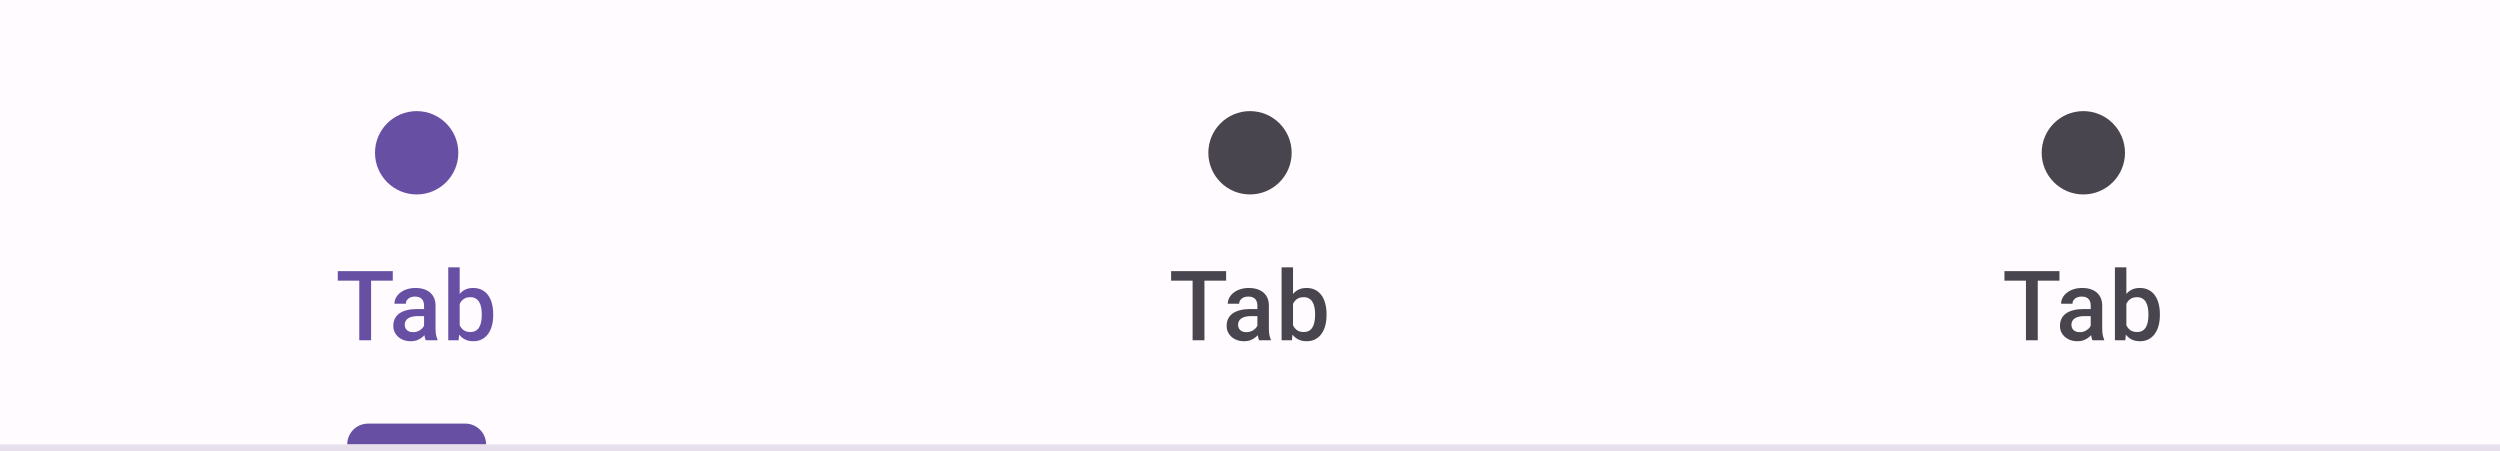 <svg width="360" height="65" viewBox="0 0 360 65" fill="none" xmlns="http://www.w3.org/2000/svg">
<rect width="360" height="65" fill="#FFFBFE"/>
<g clip-path="url(#clip0_51754_5008)">
<rect width="120" height="64" fill="#FFFBFE"/>
<path fill-rule="evenodd" clip-rule="evenodd" d="M60 28C63.314 28 66 25.314 66 22C66 18.686 63.314 16 60 16C56.686 16 54 18.686 54 22C54 25.314 56.686 28 60 28Z" fill="#6750A4"/>
<path d="M53.438 39.047V49H51.736V39.047H53.438ZM56.562 39.047V40.414H48.639V39.047H56.562ZM61.064 47.517V43.989C61.064 43.725 61.016 43.497 60.921 43.306C60.825 43.114 60.679 42.966 60.483 42.861C60.292 42.757 60.05 42.704 59.759 42.704C59.49 42.704 59.257 42.75 59.061 42.841C58.865 42.932 58.713 43.055 58.603 43.21C58.494 43.365 58.439 43.54 58.439 43.736H56.799C56.799 43.445 56.869 43.162 57.011 42.889C57.152 42.615 57.357 42.371 57.626 42.157C57.895 41.943 58.216 41.774 58.59 41.651C58.963 41.528 59.383 41.467 59.847 41.467C60.404 41.467 60.896 41.56 61.324 41.747C61.757 41.934 62.096 42.217 62.343 42.595C62.593 42.968 62.719 43.438 62.719 44.003V47.291C62.719 47.628 62.741 47.931 62.787 48.2C62.837 48.465 62.908 48.695 62.999 48.891V49H61.31C61.233 48.822 61.171 48.597 61.126 48.323C61.085 48.045 61.064 47.776 61.064 47.517ZM61.303 44.502L61.317 45.52H60.135C59.829 45.52 59.56 45.55 59.328 45.609C59.096 45.664 58.902 45.746 58.747 45.855C58.592 45.965 58.476 46.097 58.398 46.252C58.321 46.407 58.282 46.582 58.282 46.778C58.282 46.974 58.328 47.154 58.419 47.318C58.51 47.478 58.642 47.603 58.815 47.694C58.993 47.785 59.207 47.831 59.458 47.831C59.795 47.831 60.089 47.763 60.34 47.626C60.595 47.485 60.795 47.314 60.941 47.113C61.087 46.908 61.164 46.715 61.174 46.532L61.707 47.264C61.652 47.45 61.559 47.651 61.427 47.865C61.294 48.079 61.121 48.285 60.907 48.48C60.697 48.672 60.444 48.829 60.148 48.952C59.857 49.075 59.519 49.137 59.136 49.137C58.654 49.137 58.223 49.041 57.844 48.85C57.466 48.654 57.17 48.392 56.956 48.063C56.742 47.731 56.635 47.355 56.635 46.935C56.635 46.544 56.708 46.197 56.853 45.897C57.004 45.591 57.222 45.336 57.51 45.131C57.801 44.926 58.157 44.771 58.576 44.666C58.995 44.557 59.474 44.502 60.011 44.502H61.303ZM64.548 38.5H66.195V47.421L66.038 49H64.548V38.5ZM71.022 45.233V45.377C71.022 45.924 70.96 46.427 70.837 46.888C70.719 47.343 70.536 47.74 70.29 48.077C70.049 48.414 69.748 48.676 69.388 48.863C69.032 49.046 68.62 49.137 68.151 49.137C67.69 49.137 67.289 49.05 66.948 48.877C66.606 48.704 66.319 48.458 66.086 48.139C65.858 47.82 65.674 47.439 65.532 46.997C65.391 46.555 65.291 46.067 65.232 45.534V45.076C65.291 44.538 65.391 44.051 65.532 43.613C65.674 43.171 65.858 42.791 66.086 42.472C66.319 42.148 66.603 41.9 66.941 41.727C67.282 41.553 67.681 41.467 68.137 41.467C68.611 41.467 69.028 41.558 69.388 41.74C69.752 41.922 70.055 42.182 70.297 42.52C70.539 42.852 70.719 43.249 70.837 43.709C70.96 44.169 71.022 44.677 71.022 45.233ZM69.374 45.377V45.233C69.374 44.901 69.347 44.589 69.292 44.297C69.237 44.001 69.146 43.741 69.019 43.518C68.896 43.294 68.727 43.119 68.513 42.991C68.303 42.859 68.041 42.793 67.727 42.793C67.435 42.793 67.184 42.843 66.975 42.943C66.765 43.044 66.59 43.18 66.448 43.353C66.307 43.527 66.195 43.727 66.114 43.955C66.036 44.183 65.984 44.429 65.956 44.693V45.931C65.997 46.273 66.084 46.587 66.216 46.874C66.353 47.157 66.544 47.384 66.79 47.558C67.036 47.726 67.353 47.81 67.74 47.81C68.046 47.81 68.303 47.749 68.513 47.626C68.722 47.503 68.889 47.332 69.012 47.113C69.139 46.89 69.231 46.63 69.285 46.334C69.345 46.038 69.374 45.719 69.374 45.377Z" fill="#6750A4"/>
<path d="M50 64C50 62.343 51.343 61 53 61H67C68.657 61 70 62.343 70 64H50Z" fill="#6750A4"/>
</g>
<g clip-path="url(#clip1_51754_5008)">
<rect width="120" height="64" transform="translate(120)" fill="#FFFBFE"/>
<path fill-rule="evenodd" clip-rule="evenodd" d="M180 28C183.314 28 186 25.314 186 22C186 18.686 183.314 16 180 16C176.686 16 174 18.686 174 22C174 25.314 176.686 28 180 28Z" fill="#49454F"/>
<path d="M173.438 39.047V49H171.736V39.047H173.438ZM176.562 39.047V40.414H168.639V39.047H176.562ZM181.064 47.517V43.989C181.064 43.725 181.016 43.497 180.921 43.306C180.825 43.114 180.679 42.966 180.483 42.861C180.292 42.757 180.05 42.704 179.759 42.704C179.49 42.704 179.257 42.75 179.061 42.841C178.865 42.932 178.713 43.055 178.603 43.21C178.494 43.365 178.439 43.54 178.439 43.736H176.799C176.799 43.445 176.869 43.162 177.011 42.889C177.152 42.615 177.357 42.371 177.626 42.157C177.895 41.943 178.216 41.774 178.59 41.651C178.963 41.528 179.383 41.467 179.847 41.467C180.403 41.467 180.896 41.56 181.324 41.747C181.757 41.934 182.096 42.217 182.343 42.595C182.593 42.968 182.719 43.438 182.719 44.003V47.291C182.719 47.628 182.741 47.931 182.787 48.2C182.837 48.465 182.908 48.695 182.999 48.891V49H181.31C181.233 48.822 181.171 48.597 181.126 48.323C181.085 48.045 181.064 47.776 181.064 47.517ZM181.304 44.502L181.317 45.52H180.135C179.829 45.52 179.56 45.55 179.328 45.609C179.096 45.664 178.902 45.746 178.747 45.855C178.592 45.965 178.476 46.097 178.398 46.252C178.321 46.407 178.282 46.582 178.282 46.778C178.282 46.974 178.328 47.154 178.419 47.318C178.51 47.478 178.642 47.603 178.815 47.694C178.993 47.785 179.207 47.831 179.458 47.831C179.795 47.831 180.089 47.763 180.34 47.626C180.595 47.485 180.795 47.314 180.941 47.113C181.087 46.908 181.165 46.715 181.174 46.532L181.707 47.264C181.652 47.45 181.559 47.651 181.427 47.865C181.294 48.079 181.121 48.285 180.907 48.48C180.697 48.672 180.444 48.829 180.148 48.952C179.857 49.075 179.519 49.137 179.137 49.137C178.653 49.137 178.223 49.041 177.845 48.85C177.466 48.654 177.17 48.392 176.956 48.063C176.742 47.731 176.635 47.355 176.635 46.935C176.635 46.544 176.707 46.197 176.853 45.897C177.004 45.591 177.222 45.336 177.51 45.131C177.801 44.926 178.157 44.771 178.576 44.666C178.995 44.557 179.474 44.502 180.012 44.502H181.304ZM184.548 38.5H186.196V47.421L186.038 49H184.548V38.5ZM191.022 45.233V45.377C191.022 45.924 190.96 46.427 190.837 46.888C190.719 47.343 190.536 47.74 190.29 48.077C190.049 48.414 189.748 48.676 189.388 48.863C189.032 49.046 188.62 49.137 188.151 49.137C187.69 49.137 187.289 49.05 186.947 48.877C186.606 48.704 186.319 48.458 186.086 48.139C185.858 47.82 185.674 47.439 185.532 46.997C185.391 46.555 185.291 46.067 185.232 45.534V45.076C185.291 44.538 185.391 44.051 185.532 43.613C185.674 43.171 185.858 42.791 186.086 42.472C186.319 42.148 186.603 41.9 186.941 41.727C187.282 41.553 187.681 41.467 188.137 41.467C188.611 41.467 189.028 41.558 189.388 41.74C189.752 41.922 190.056 42.182 190.297 42.52C190.539 42.852 190.719 43.249 190.837 43.709C190.96 44.169 191.022 44.677 191.022 45.233ZM189.374 45.377V45.233C189.374 44.901 189.347 44.589 189.292 44.297C189.238 44.001 189.146 43.741 189.019 43.518C188.896 43.294 188.727 43.119 188.513 42.991C188.303 42.859 188.041 42.793 187.727 42.793C187.435 42.793 187.184 42.843 186.975 42.943C186.765 43.044 186.59 43.18 186.448 43.353C186.307 43.527 186.196 43.727 186.113 43.955C186.036 44.183 185.984 44.429 185.956 44.693V45.931C185.997 46.273 186.084 46.587 186.216 46.874C186.353 47.157 186.544 47.384 186.79 47.558C187.036 47.726 187.353 47.81 187.74 47.81C188.046 47.81 188.303 47.749 188.513 47.626C188.723 47.503 188.889 47.332 189.012 47.113C189.14 46.89 189.231 46.63 189.285 46.334C189.345 46.038 189.374 45.719 189.374 45.377Z" fill="#49454F"/>
</g>
<g clip-path="url(#clip2_51754_5008)">
<rect width="120" height="64" transform="translate(240)" fill="#FFFBFE"/>
<path fill-rule="evenodd" clip-rule="evenodd" d="M300 28C303.314 28 306 25.314 306 22C306 18.686 303.314 16 300 16C296.686 16 294 18.686 294 22C294 25.314 296.686 28 300 28Z" fill="#49454F"/>
<path d="M293.438 39.047V49H291.736V39.047H293.438ZM296.562 39.047V40.414H288.639V39.047H296.562ZM301.064 47.517V43.989C301.064 43.725 301.016 43.497 300.921 43.306C300.825 43.114 300.679 42.966 300.483 42.861C300.292 42.757 300.05 42.704 299.759 42.704C299.49 42.704 299.257 42.75 299.061 42.841C298.865 42.932 298.713 43.055 298.603 43.21C298.494 43.365 298.439 43.54 298.439 43.736H296.799C296.799 43.445 296.869 43.162 297.011 42.889C297.152 42.615 297.357 42.371 297.626 42.157C297.895 41.943 298.216 41.774 298.59 41.651C298.963 41.528 299.383 41.467 299.847 41.467C300.403 41.467 300.896 41.56 301.324 41.747C301.757 41.934 302.096 42.217 302.343 42.595C302.593 42.968 302.719 43.438 302.719 44.003V47.291C302.719 47.628 302.741 47.931 302.787 48.2C302.837 48.465 302.908 48.695 302.999 48.891V49H301.31C301.233 48.822 301.171 48.597 301.126 48.323C301.085 48.045 301.064 47.776 301.064 47.517ZM301.304 44.502L301.317 45.52H300.135C299.829 45.52 299.56 45.55 299.328 45.609C299.096 45.664 298.902 45.746 298.747 45.855C298.592 45.965 298.476 46.097 298.398 46.252C298.321 46.407 298.282 46.582 298.282 46.778C298.282 46.974 298.328 47.154 298.419 47.318C298.51 47.478 298.642 47.603 298.815 47.694C298.993 47.785 299.207 47.831 299.458 47.831C299.795 47.831 300.089 47.763 300.34 47.626C300.595 47.485 300.795 47.314 300.941 47.113C301.087 46.908 301.165 46.715 301.174 46.532L301.707 47.264C301.652 47.45 301.559 47.651 301.427 47.865C301.294 48.079 301.121 48.285 300.907 48.48C300.697 48.672 300.444 48.829 300.148 48.952C299.857 49.075 299.519 49.137 299.137 49.137C298.653 49.137 298.223 49.041 297.845 48.85C297.466 48.654 297.17 48.392 296.956 48.063C296.742 47.731 296.635 47.355 296.635 46.935C296.635 46.544 296.707 46.197 296.853 45.897C297.004 45.591 297.222 45.336 297.51 45.131C297.801 44.926 298.157 44.771 298.576 44.666C298.995 44.557 299.474 44.502 300.012 44.502H301.304ZM304.548 38.5H306.196V47.421L306.038 49H304.548V38.5ZM311.022 45.233V45.377C311.022 45.924 310.96 46.427 310.837 46.888C310.719 47.343 310.536 47.74 310.29 48.077C310.049 48.414 309.748 48.676 309.388 48.863C309.032 49.046 308.62 49.137 308.151 49.137C307.69 49.137 307.289 49.05 306.947 48.877C306.606 48.704 306.319 48.458 306.086 48.139C305.858 47.82 305.674 47.439 305.532 46.997C305.391 46.555 305.291 46.067 305.232 45.534V45.076C305.291 44.538 305.391 44.051 305.532 43.613C305.674 43.171 305.858 42.791 306.086 42.472C306.319 42.148 306.603 41.9 306.941 41.727C307.282 41.553 307.681 41.467 308.137 41.467C308.611 41.467 309.028 41.558 309.388 41.74C309.752 41.922 310.056 42.182 310.297 42.52C310.539 42.852 310.719 43.249 310.837 43.709C310.96 44.169 311.022 44.677 311.022 45.233ZM309.374 45.377V45.233C309.374 44.901 309.347 44.589 309.292 44.297C309.238 44.001 309.146 43.741 309.019 43.518C308.896 43.294 308.727 43.119 308.513 42.991C308.303 42.859 308.041 42.793 307.727 42.793C307.435 42.793 307.184 42.843 306.975 42.943C306.765 43.044 306.59 43.18 306.448 43.353C306.307 43.527 306.196 43.727 306.113 43.955C306.036 44.183 305.984 44.429 305.956 44.693V45.931C305.997 46.273 306.084 46.587 306.216 46.874C306.353 47.157 306.544 47.384 306.79 47.558C307.036 47.726 307.353 47.81 307.74 47.81C308.046 47.81 308.303 47.749 308.513 47.626C308.723 47.503 308.889 47.332 309.012 47.113C309.14 46.89 309.231 46.63 309.285 46.334C309.345 46.038 309.374 45.719 309.374 45.377Z" fill="#49454F"/>
</g>
<line x1="-4.37114e-08" y1="64.5" x2="360" y2="64.5" stroke="#E7E0EC"/>
<defs>
<clipPath id="clip0_51754_5008">
<rect width="120" height="64" fill="white"/>
</clipPath>
<clipPath id="clip1_51754_5008">
<rect width="120" height="64" fill="white" transform="translate(120)"/>
</clipPath>
<clipPath id="clip2_51754_5008">
<rect width="120" height="64" fill="white" transform="translate(240)"/>
</clipPath>
</defs>
</svg>
